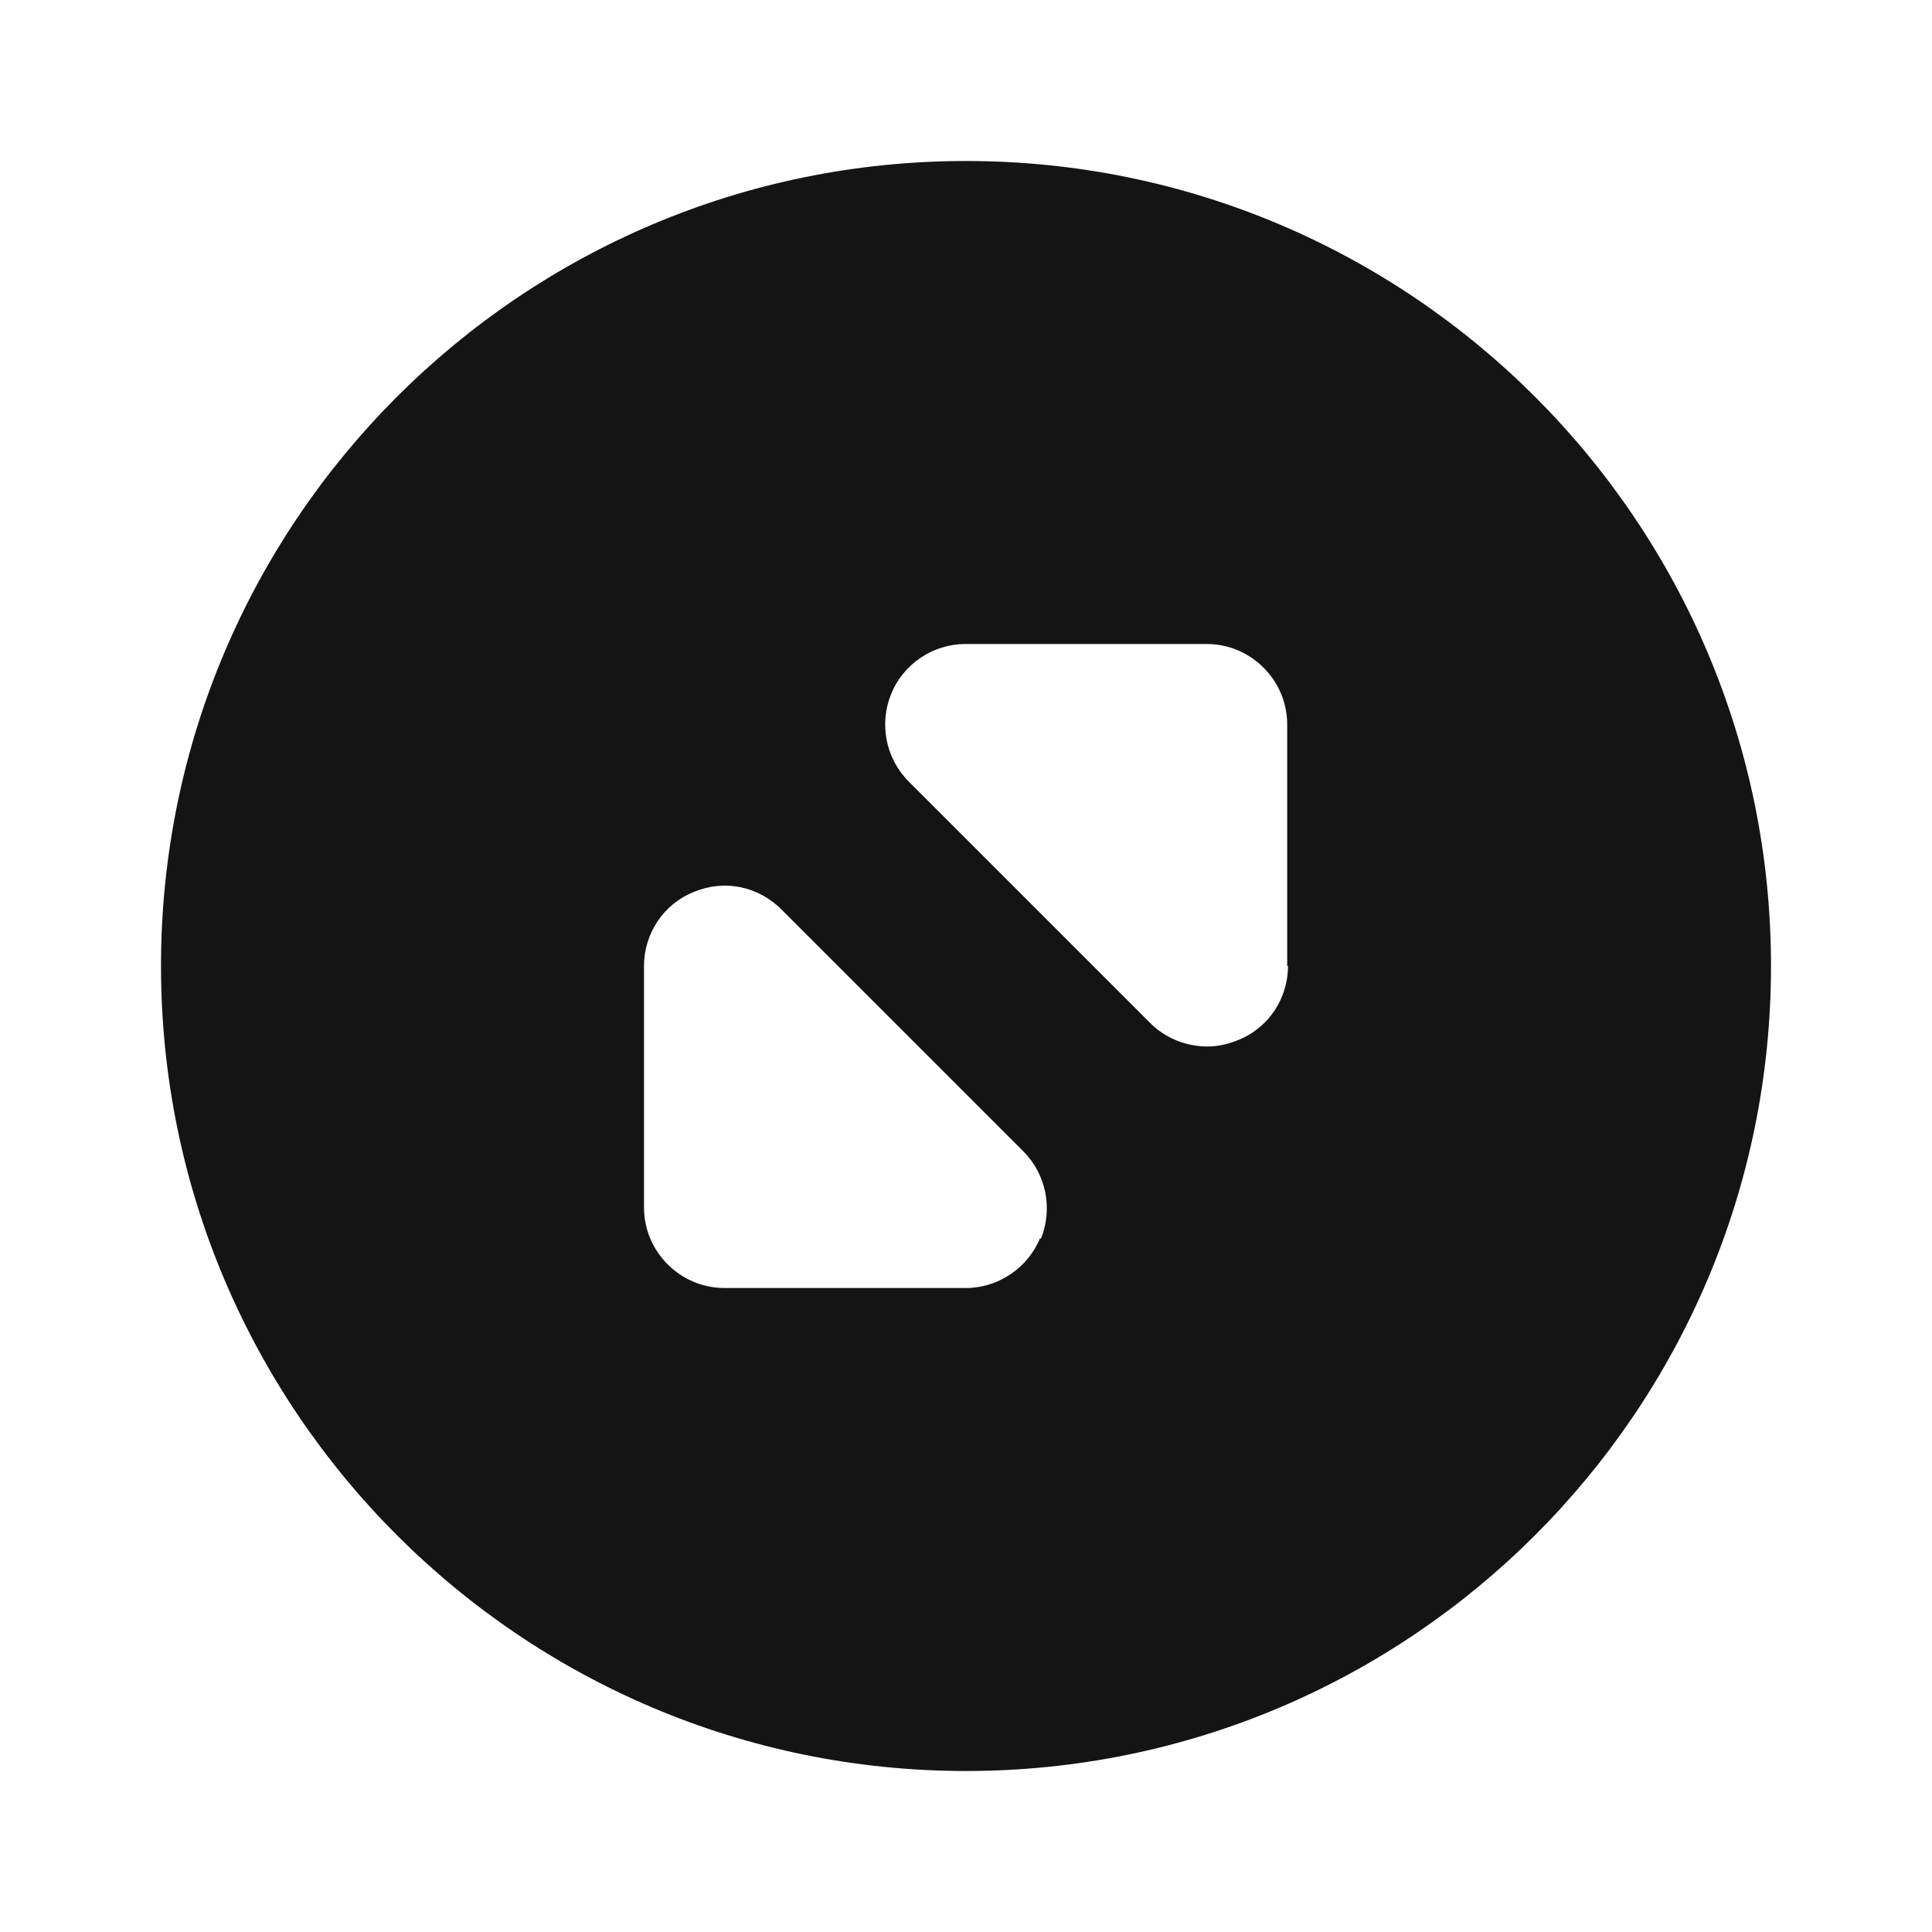 <svg width="24" height="24" viewBox="0 0 24 24" fill="none" xmlns="http://www.w3.org/2000/svg">
<path d="M12 2C6.48 2 2 6.48 2 12C2 17.52 6.48 22 12 22C17.52 22 22 17.52 22 12C22 6.48 17.52 2 12 2ZM12.92 15.38C12.77 15.75 12.4 16 12 16H9C8.45 16 8 15.55 8 15V12C8 11.6 8.24 11.23 8.62 11.08C9 10.92 9.42 11.01 9.71 11.3L12.71 14.3C13 14.59 13.08 15.02 12.93 15.39L12.92 15.38ZM16 12C16 12.4 15.76 12.77 15.38 12.92C15.26 12.97 15.13 13 15 13C14.74 13 14.48 12.9 14.29 12.71L11.29 9.71C11 9.42 10.92 8.99 11.07 8.62C11.22 8.25 11.59 8 11.99 8H14.99C15.54 8 15.99 8.45 15.99 9V12H16Z" fill="#141414"/>
</svg>
